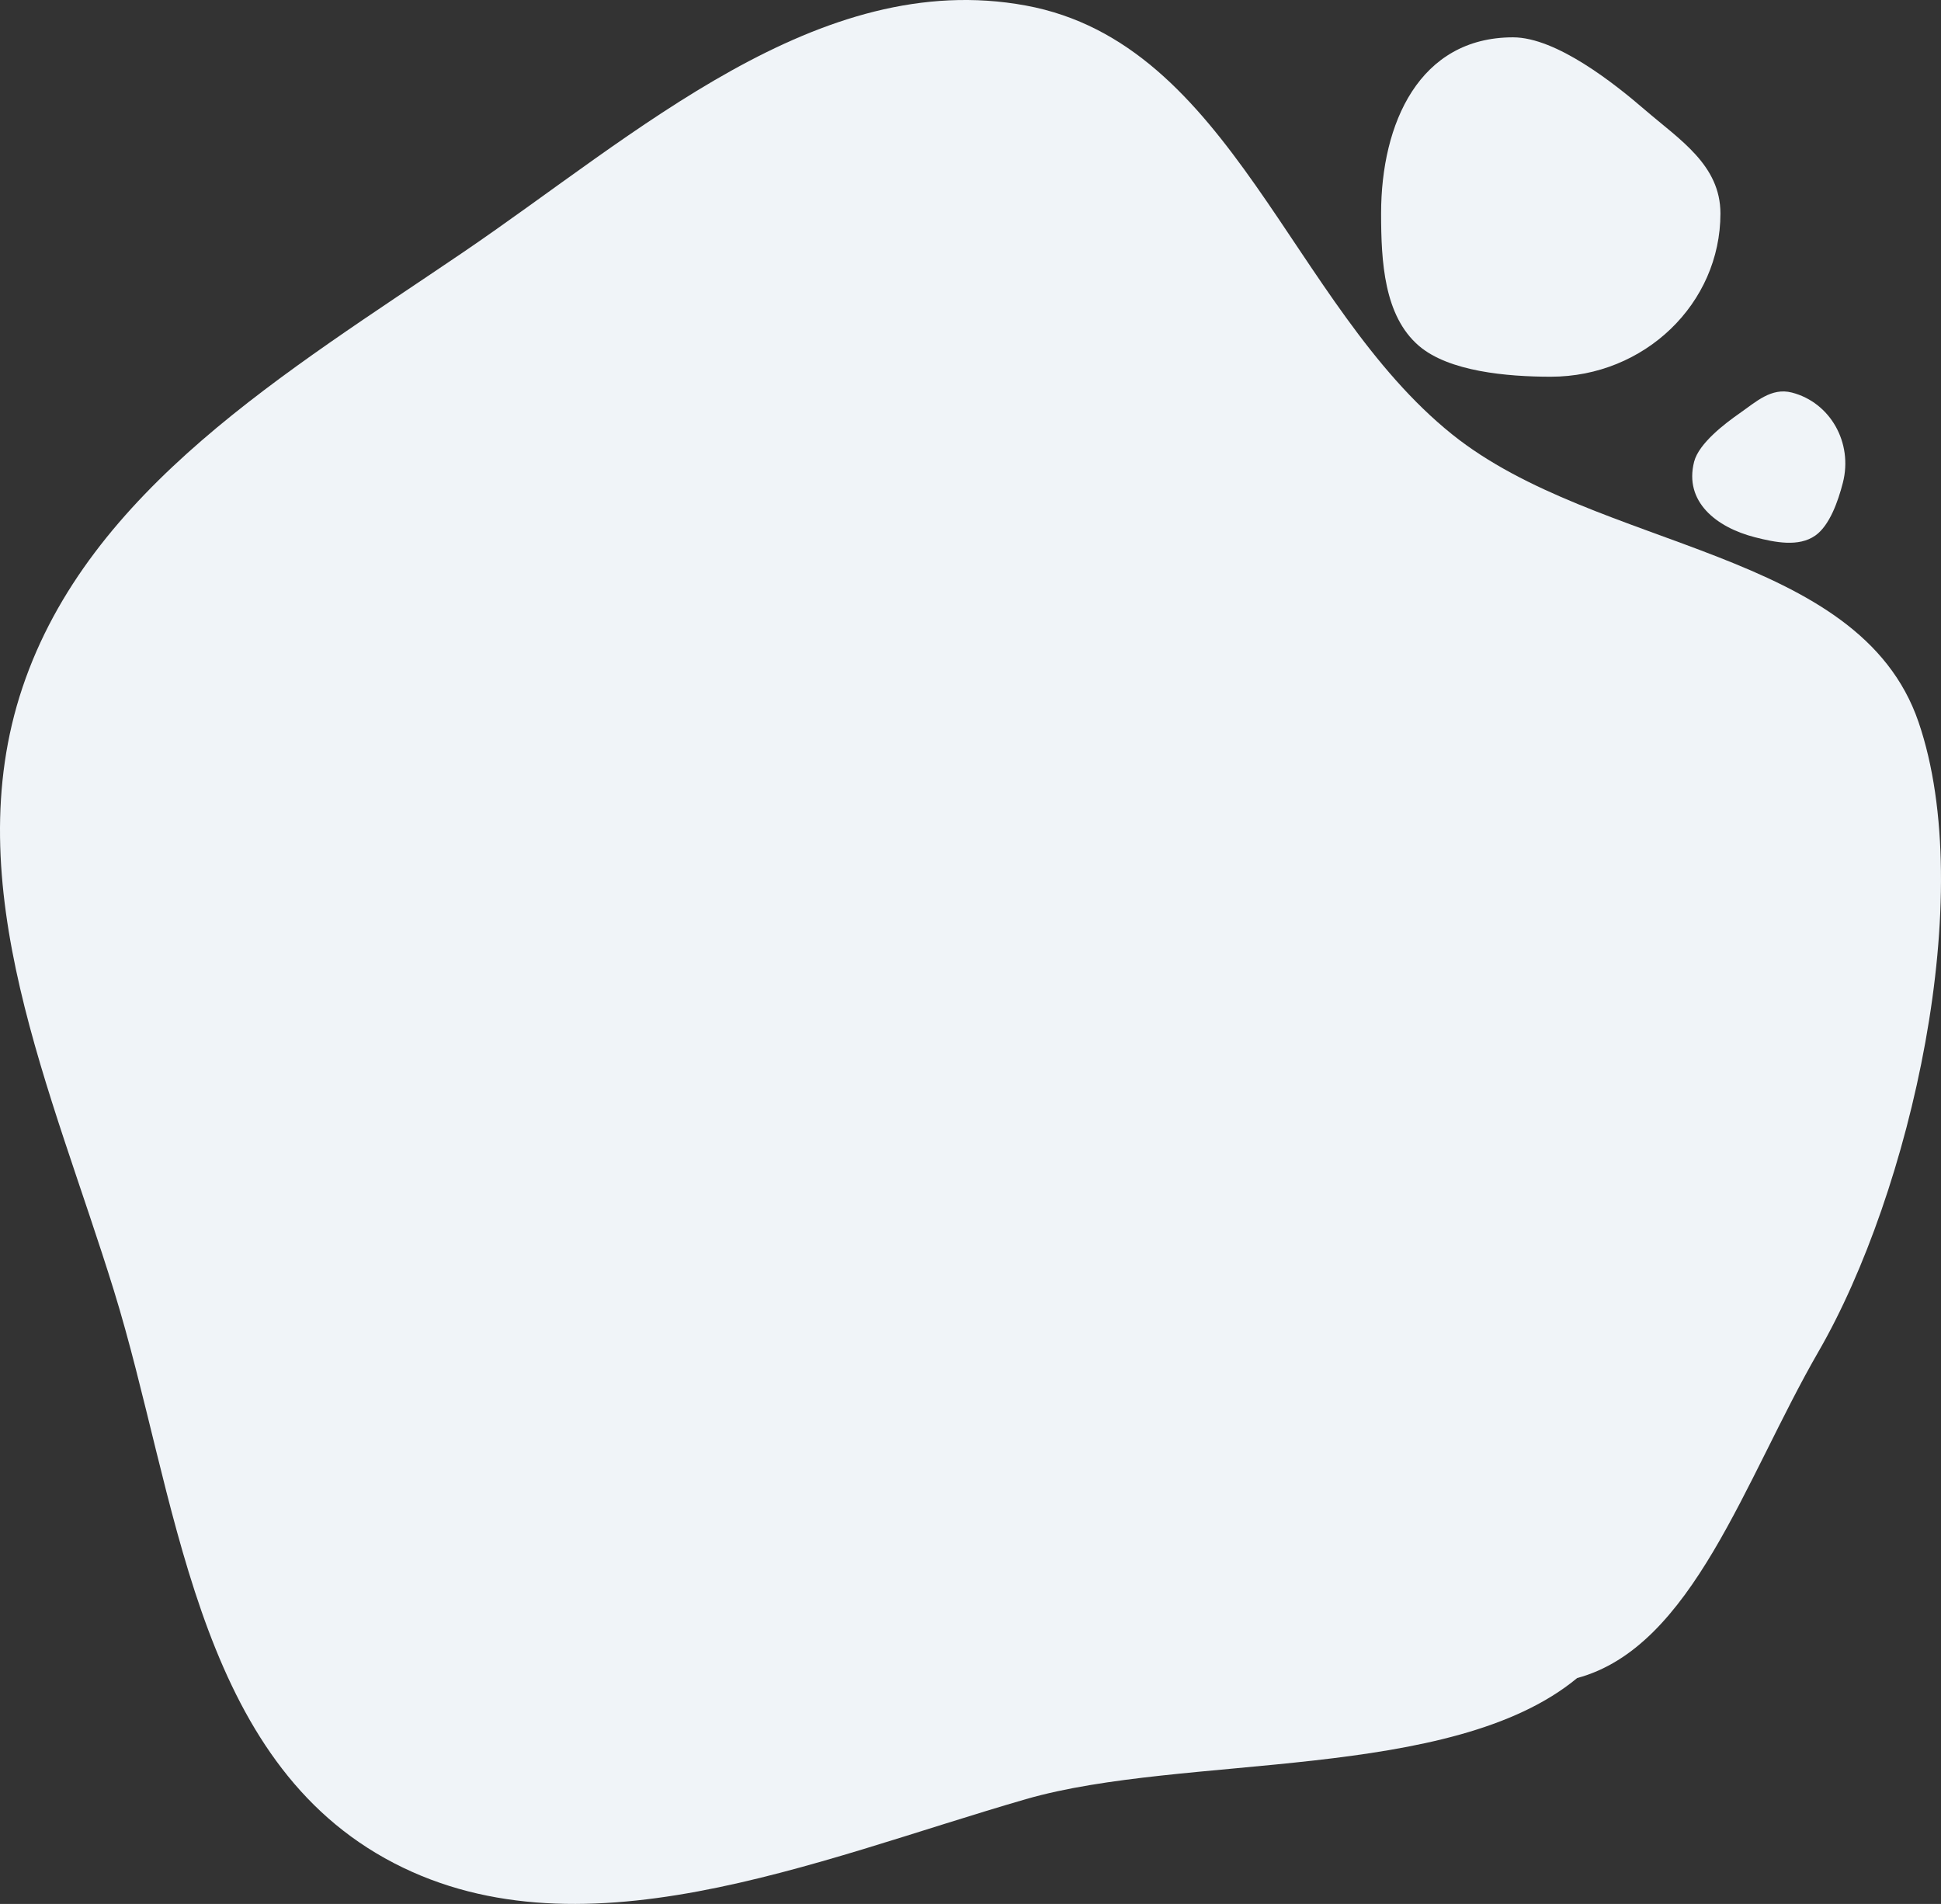 <svg width="52" height="51" viewBox="0 0 52 51" fill="none" xmlns="http://www.w3.org/2000/svg">
<rect x="0" y="0" width="52" height="51" fill="#333333" stroke="none"/>
<path d="M46.091 5.718C46.091 8.133 44.056 10.091 41.546 10.091C40.381 10.091 38.814 9.954 38.01 9.261C37.08 8.46 37 7.013 37 5.718C37 3.302 38.025 1 40.535 1C41.7 1 43.267 2.251 44.071 2.944C45.001 3.745 46.091 4.422 46.091 5.718Z" fill="#F0F4F8"/>
<path d="M48.004 10.515C49.034 10.78 49.646 11.861 49.371 12.931C49.244 13.427 49.014 14.08 48.631 14.347C48.188 14.656 47.563 14.532 47.011 14.39C45.981 14.126 45.112 13.438 45.386 12.368C45.514 11.872 46.218 11.341 46.601 11.073C47.044 10.765 47.452 10.374 48.004 10.515Z" fill="#F0F4F8"/>
<path fill-rule="evenodd" clip-rule="evenodd" d="M27.481 0.148C33.008 1.165 34.572 8.159 38.904 11.636C42.802 14.763 49.805 14.687 51.398 19.341C52.991 23.993 51.188 31.926 48.719 36.203C46.735 39.641 45.343 44.118 42.253 44.949C38.883 47.74 31.729 46.967 27.481 48.194C21.833 49.826 15.418 52.625 10.31 49.775C5.189 46.918 4.748 40.05 3.05 34.565C1.397 29.221 -1.18 23.714 0.604 18.41C2.388 13.107 7.69 9.963 12.403 6.761C17.033 3.615 21.925 -0.874 27.481 0.148Z" fill="#F0F4F8"/>
</svg>
